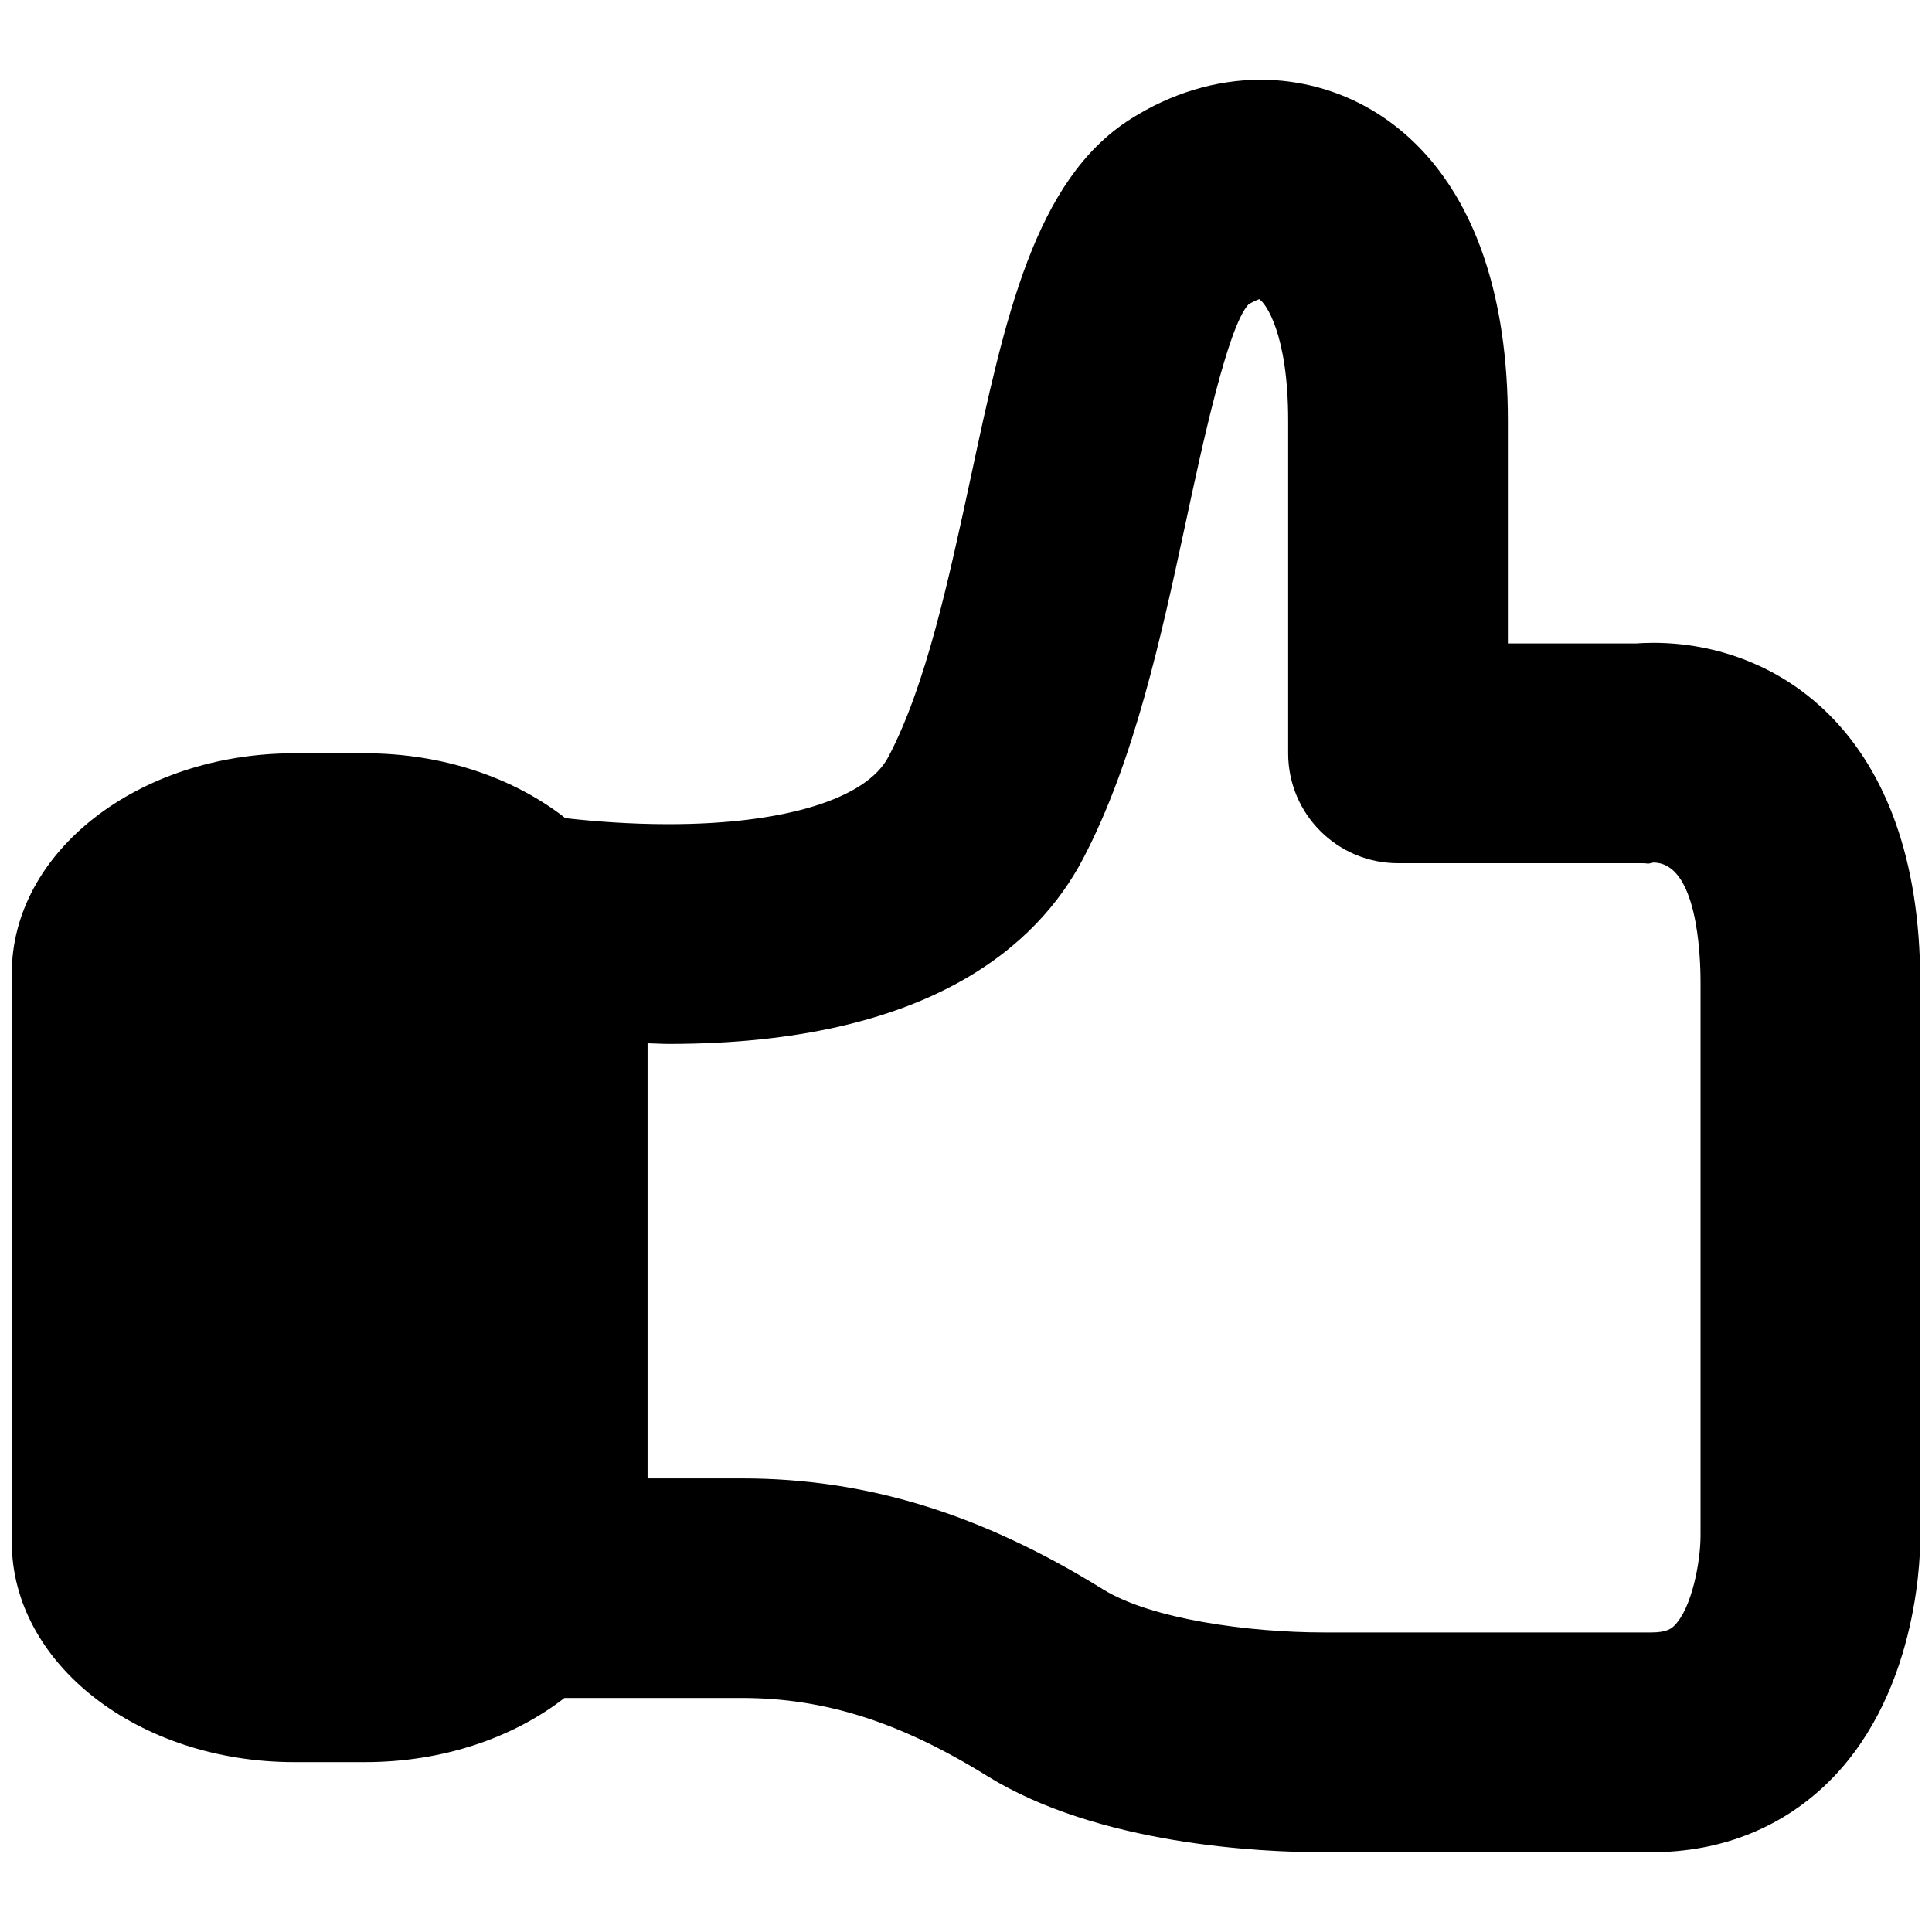 <?xml version="1.0" encoding="UTF-8" standalone="no"?>
<!-- Created with Inkscape (http://www.inkscape.org/) -->

<svg
   xmlns:dc="http://purl.org/dc/elements/1.1/"
   xmlns:cc="http://creativecommons.org/ns#"
   xmlns:rdf="http://www.w3.org/1999/02/22-rdf-syntax-ns#"
   xmlns:svg="http://www.w3.org/2000/svg"
   xmlns="http://www.w3.org/2000/svg"
   version="1.1"
   width="40"
   height="40"
   id="svg2"
   xml:space="preserve"><defs
     id="defs6"><clipPath
       id="clipPath16"><path
         d="M 0,55 55,55 55,0 0,0 0,55 z"
         id="path18" /></clipPath></defs><path
     d="m 35.208,31.781 c 0.002,0.554 -0.182,1.515 -0.539,1.872 -0.054,0.054 -0.145,0.145 -0.478,0.145 l -6.643,0 -0.135,0 c -1.557,0 -3.579,-0.274 -4.577,-0.893 -2.529,-1.568 -4.904,-2.296 -7.472,-2.296 l -1.957,0 0,-9.009 c 0.148,0.002 0.284,0.013 0.437,0.013 5.422,0 7.655,-2.078 8.573,-3.821 1.069,-2.03 1.63,-4.641 2.126,-6.945 0.348,-1.627 0.877,-4.086 1.305,-4.543 0.127,-0.081 0.219,-0.102 0.219,-0.112 0.13,0.072 0.603,0.709 0.603,2.516 l 0,6.889 c 0,1.257 1.018,2.275 2.275,2.275 l 5.038,0 c 0.183,-0.001 0.079,0.026 0.249,-0.013 0.904,0 0.976,1.893 0.976,2.475 l 0,11.448 z m 4.548,-0.029 0,-11.419 c 0,-5.184 -2.976,-7.024 -5.523,-7.024 -0.147,0 -0.271,0.006 -0.364,0.013 l -2.65,0 0,-4.615 c 0,-5.208 -2.759,-7.056 -5.118,-7.056 -0.93,0 -1.863,0.283 -2.702,0.819 -1.982,1.264 -2.595,4.118 -3.302,7.421 -0.456,2.116 -0.926,4.304 -1.705,5.781 -0.459,0.871 -2.158,1.392 -4.548,1.392 -0.805,0 -1.548,-0.058 -2.139,-0.125 -1.06,-0.83 -2.525,-1.343 -4.147,-1.343 l -1.465,0 c -3.232,0 -5.849,2.04 -5.849,4.558 l 0,11.772 c 0,2.517 2.617,4.557 5.849,4.557 l 1.465,0 c 1.611,0 3.07,-0.506 4.128,-1.328 l 3.679,0 c 1.708,0 3.275,0.499 5.075,1.616 2.299,1.422 5.642,1.578 6.973,1.578 l 6.778,-0.001 c 1.468,0 2.758,-0.526 3.73,-1.517 1.847,-1.882 1.843,-4.798 1.835,-5.079"
     id="path22"
     style="fill:#000000;fill-opacity:1;fill-rule:nonzero;stroke:none" /></svg>